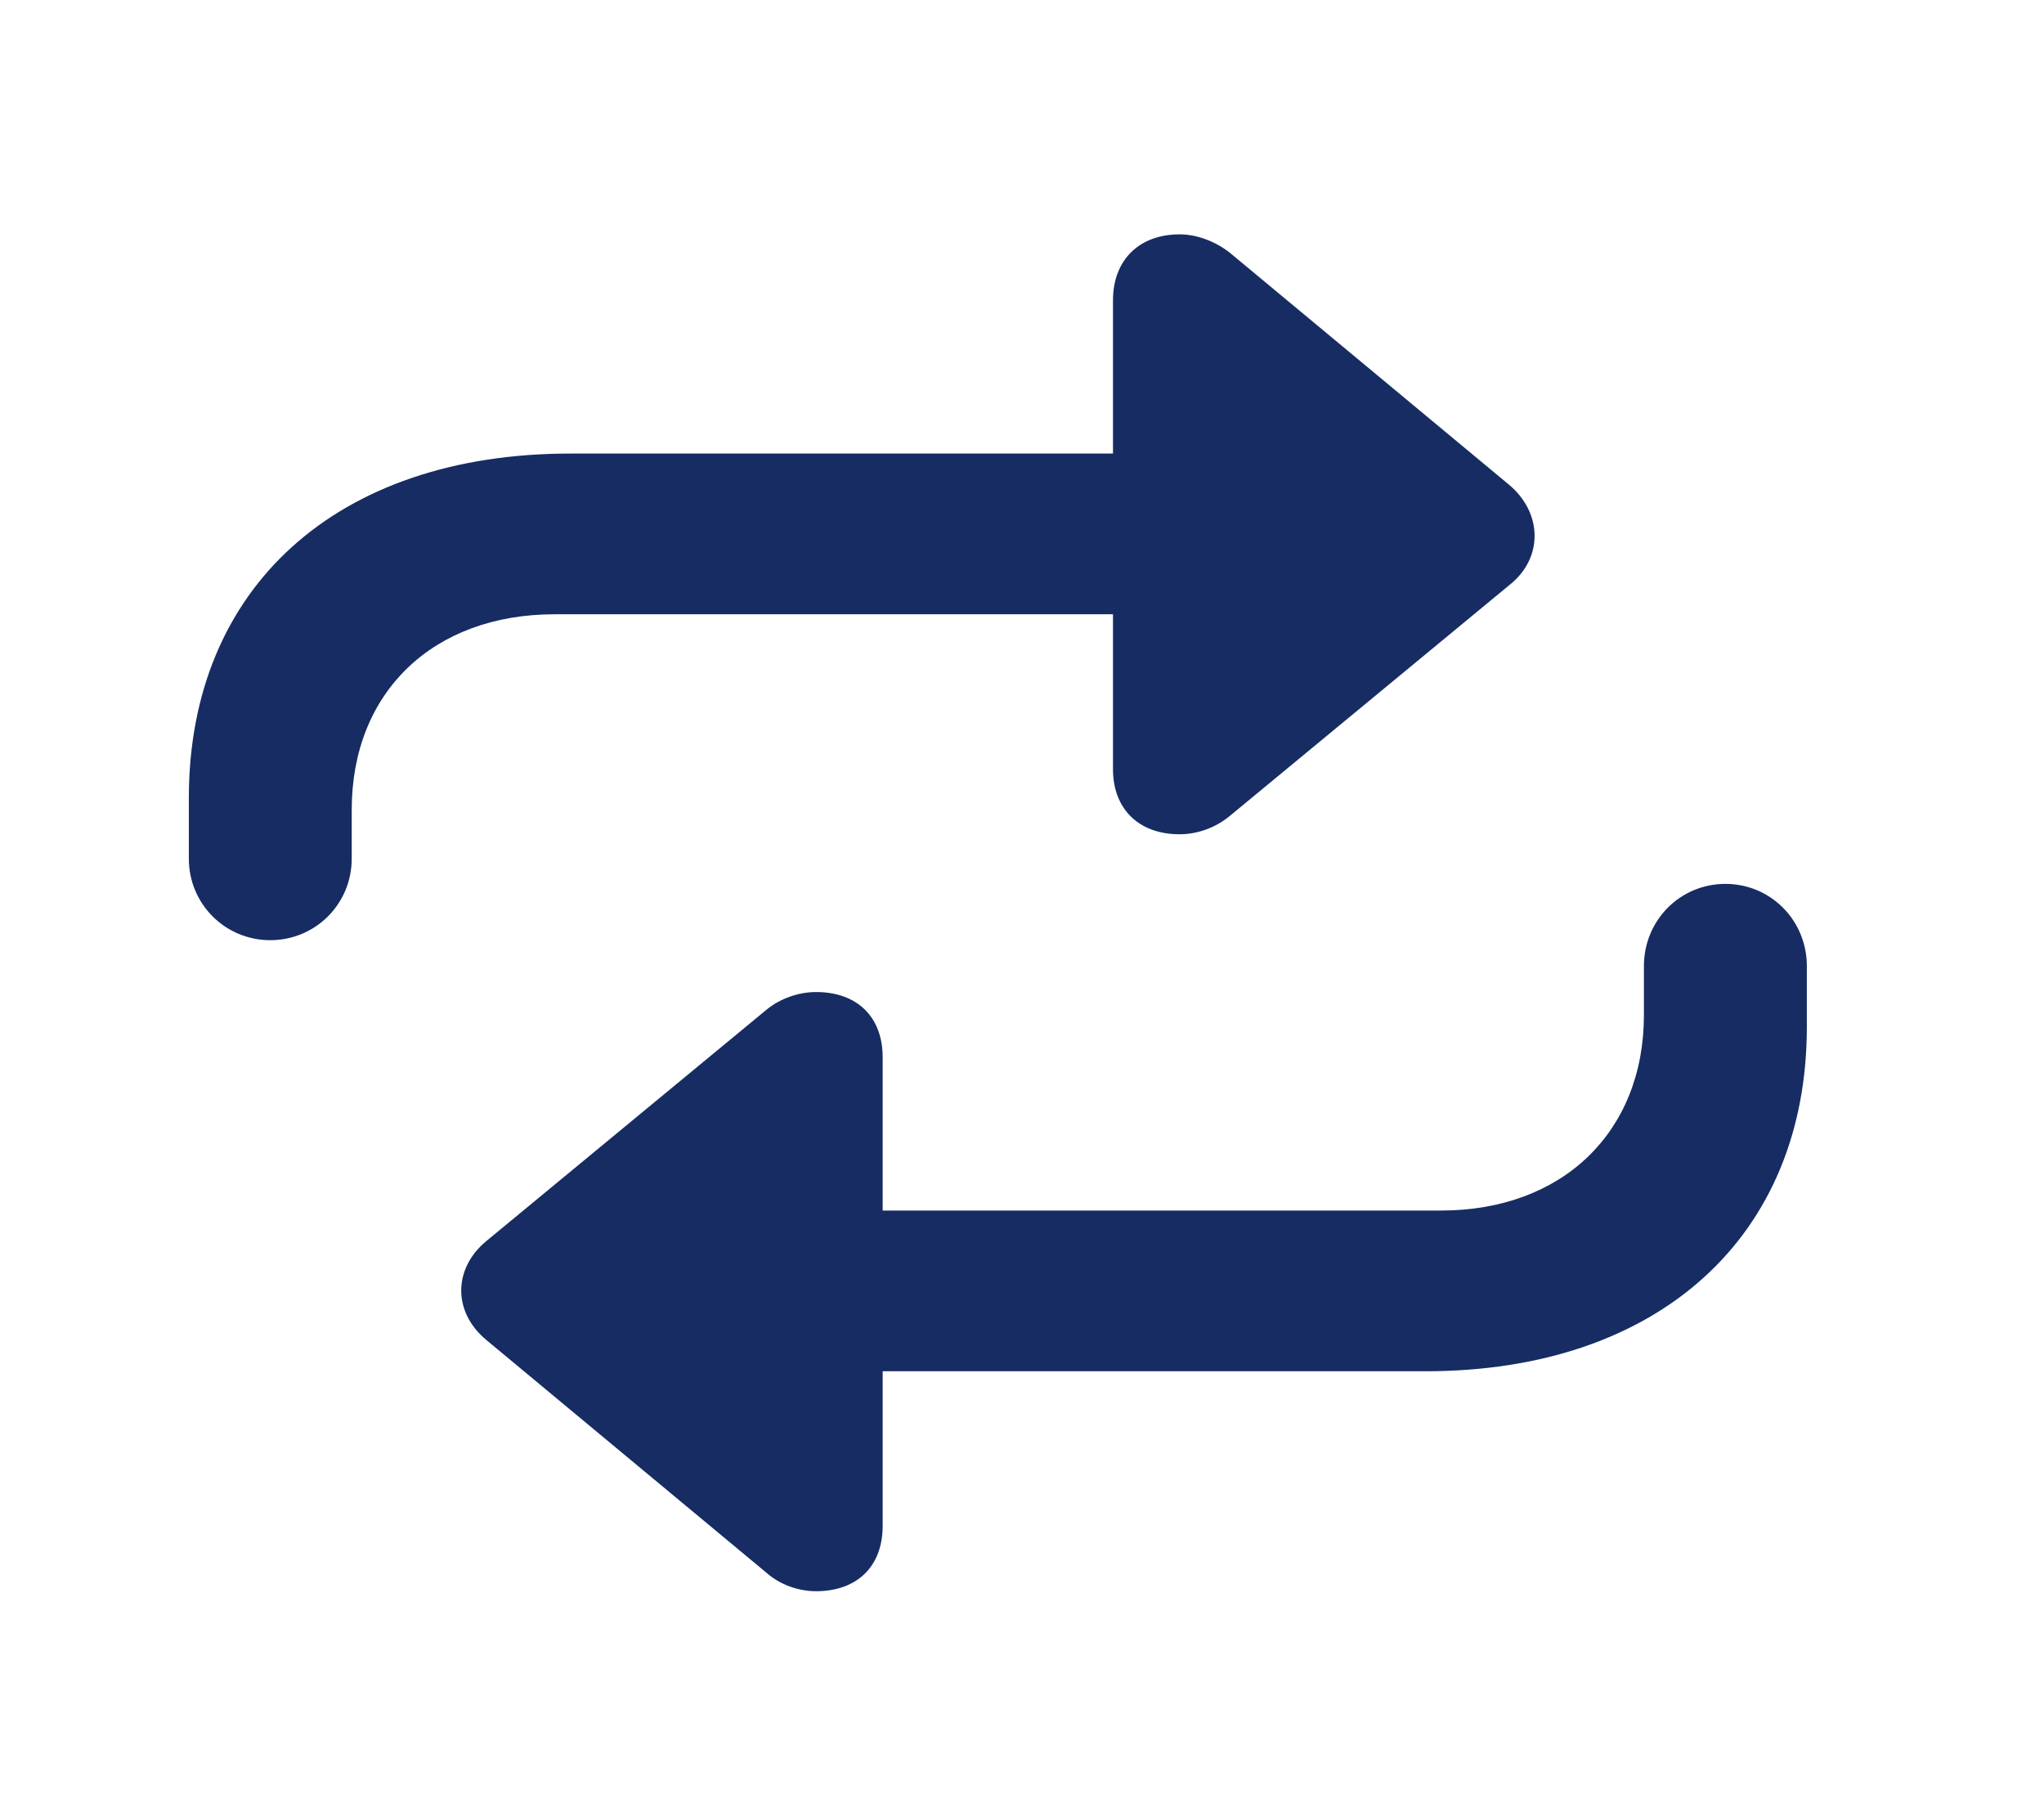 <svg width="41" height="36" viewBox="0 0 41 36" fill="none" xmlns="http://www.w3.org/2000/svg">
<path d="M3.788 17.221C3.788 18.127 4.515 18.855 5.422 18.855C6.328 18.855 7.055 18.127 7.055 17.221V16.241C7.055 13.879 8.689 12.319 11.125 12.319H22.325V15.424C22.325 16.226 22.845 16.731 23.662 16.731C24.018 16.731 24.39 16.597 24.672 16.36L30.286 11.725C30.955 11.191 30.94 10.299 30.286 9.735L24.672 5.071C24.39 4.848 24.018 4.7 23.662 4.7C22.845 4.7 22.325 5.22 22.325 6.022V9.096H11.437C6.758 9.096 3.788 11.785 3.788 16.003V17.221ZM17.705 21.202C17.705 20.4 17.2 19.895 16.369 19.895C16.012 19.895 15.641 20.029 15.373 20.251L9.759 24.886C9.09 25.435 9.075 26.311 9.759 26.876L15.373 31.54C15.641 31.778 16.012 31.911 16.369 31.911C17.2 31.911 17.705 31.406 17.705 30.604V27.5H28.593C33.272 27.5 36.243 24.797 36.243 20.593V19.375C36.243 18.454 35.515 17.726 34.609 17.726C33.703 17.726 32.975 18.454 32.975 19.375V20.355C32.975 22.702 31.341 24.277 28.905 24.277H17.705V21.202Z" fill="#162C63" />
</svg>
